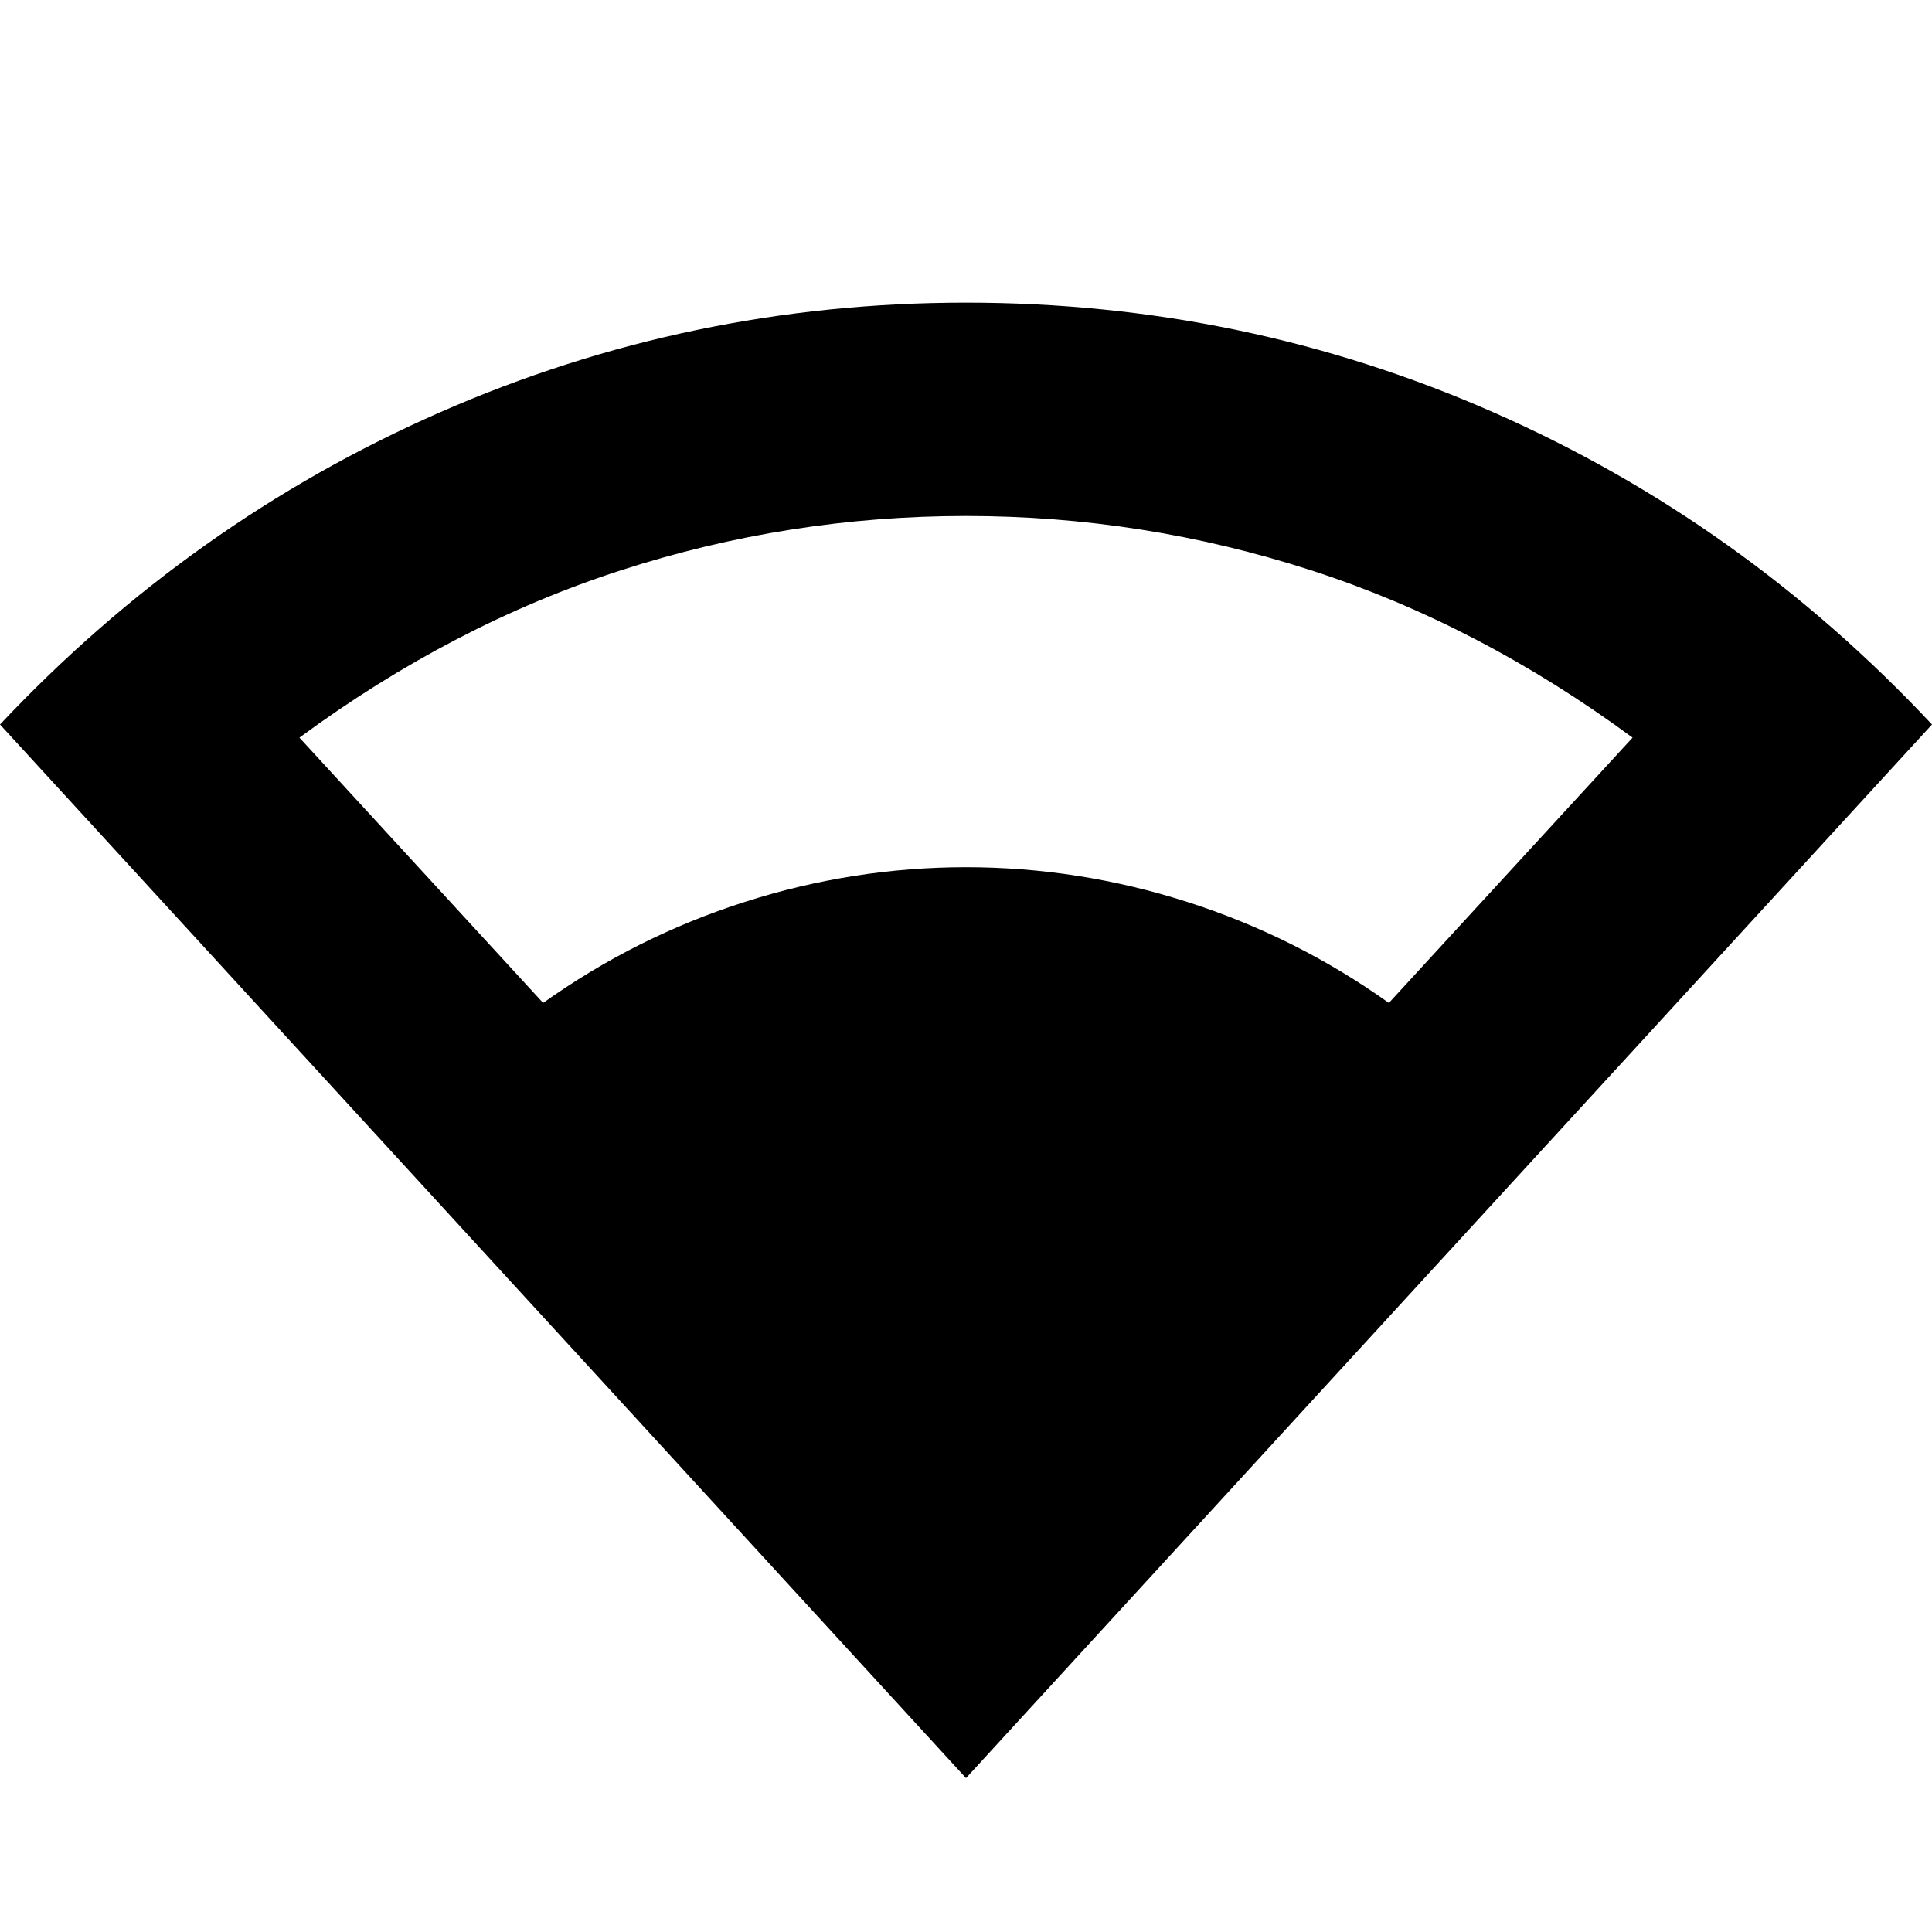 <svg xmlns="http://www.w3.org/2000/svg" height="24" viewBox="0 -960 960 960" width="24"><path d="M480-76.476 0-600q94.87-100.826 218.87-155.218 124-54.391 261.13-54.391 138.13 0 261.848 54.391Q865.565-700.826 960-600L480-76.476ZM269.872-461.651q46.217-32.913 100.173-50.174 53.956-17.26 109.955-17.26 55.999 0 109.955 17.26 53.956 17.261 100.173 50.174l121.088-131.827q-76.305-56.174-159.761-83.152Q567.999-703.608 480-703.608q-87.999 0-171.455 26.978-83.456 26.978-159.761 83.152l121.088 131.827Z"/></svg>